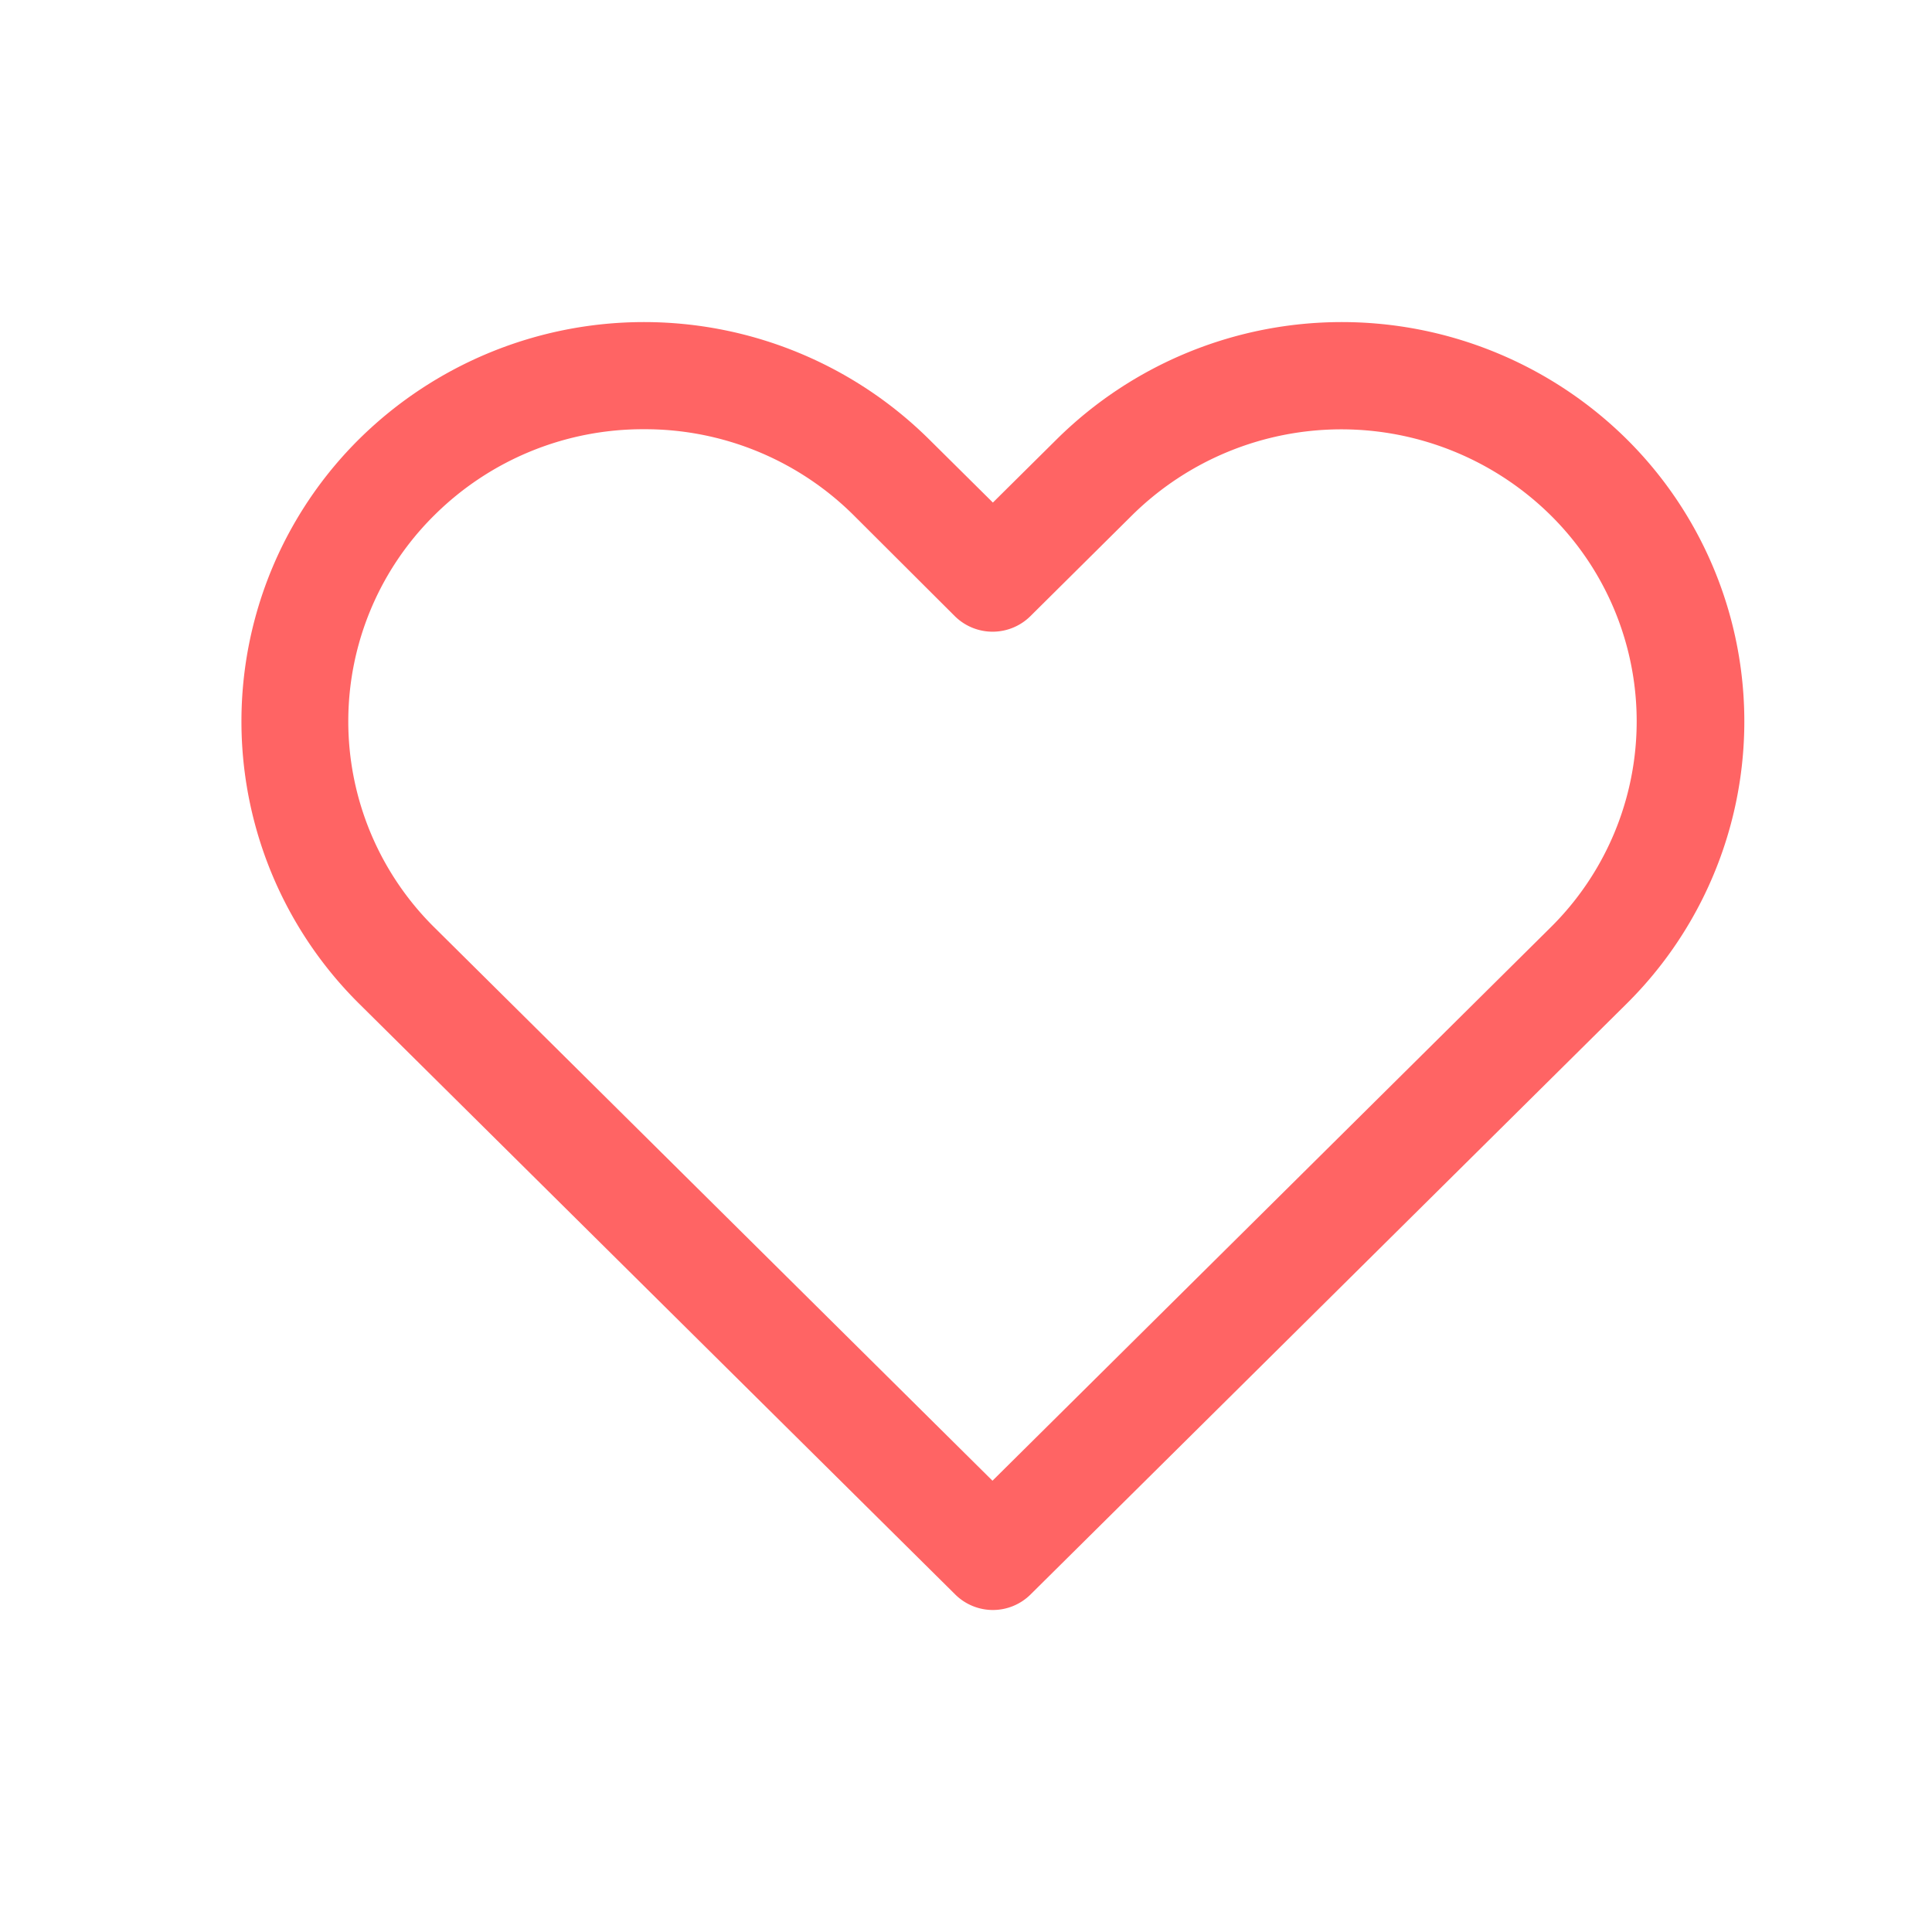 <svg xmlns="http://www.w3.org/2000/svg" width="24" height="24" viewBox="0 0 24 24">
  <g id="Group_6064" data-name="Group 6064" transform="translate(-561.68 -1245.035)">
    <rect id="Rectangle_3815" data-name="Rectangle 3815" width="24" height="24" transform="translate(561.68 1245.035)" fill="none"/>
    <path id="Favorite" d="M17.335,32.015a.665.665,0,0,1-.469-.193l-7.4-7.334a4.937,4.937,0,0,1,0-7.023,5.034,5.034,0,0,1,7.068,0l.8.793.8-.793a5.034,5.034,0,0,1,7.068,0,4.937,4.937,0,0,1,0,7.023l-7.4,7.334a.665.665,0,0,1-.469.193ZM13,17.347a3.675,3.675,0,0,0-2.6,1.064,3.6,3.6,0,0,0,0,5.129l6.929,6.869,6.929-6.869a3.6,3.6,0,0,0,0-5.129,3.7,3.7,0,0,0-5.19,0L17.8,19.669a.667.667,0,0,1-.939,0L15.6,18.411A3.675,3.675,0,0,0,13,17.347Z" transform="translate(556.68 1233.02)" fill="#ff6464"/>
  </g>
</svg>
